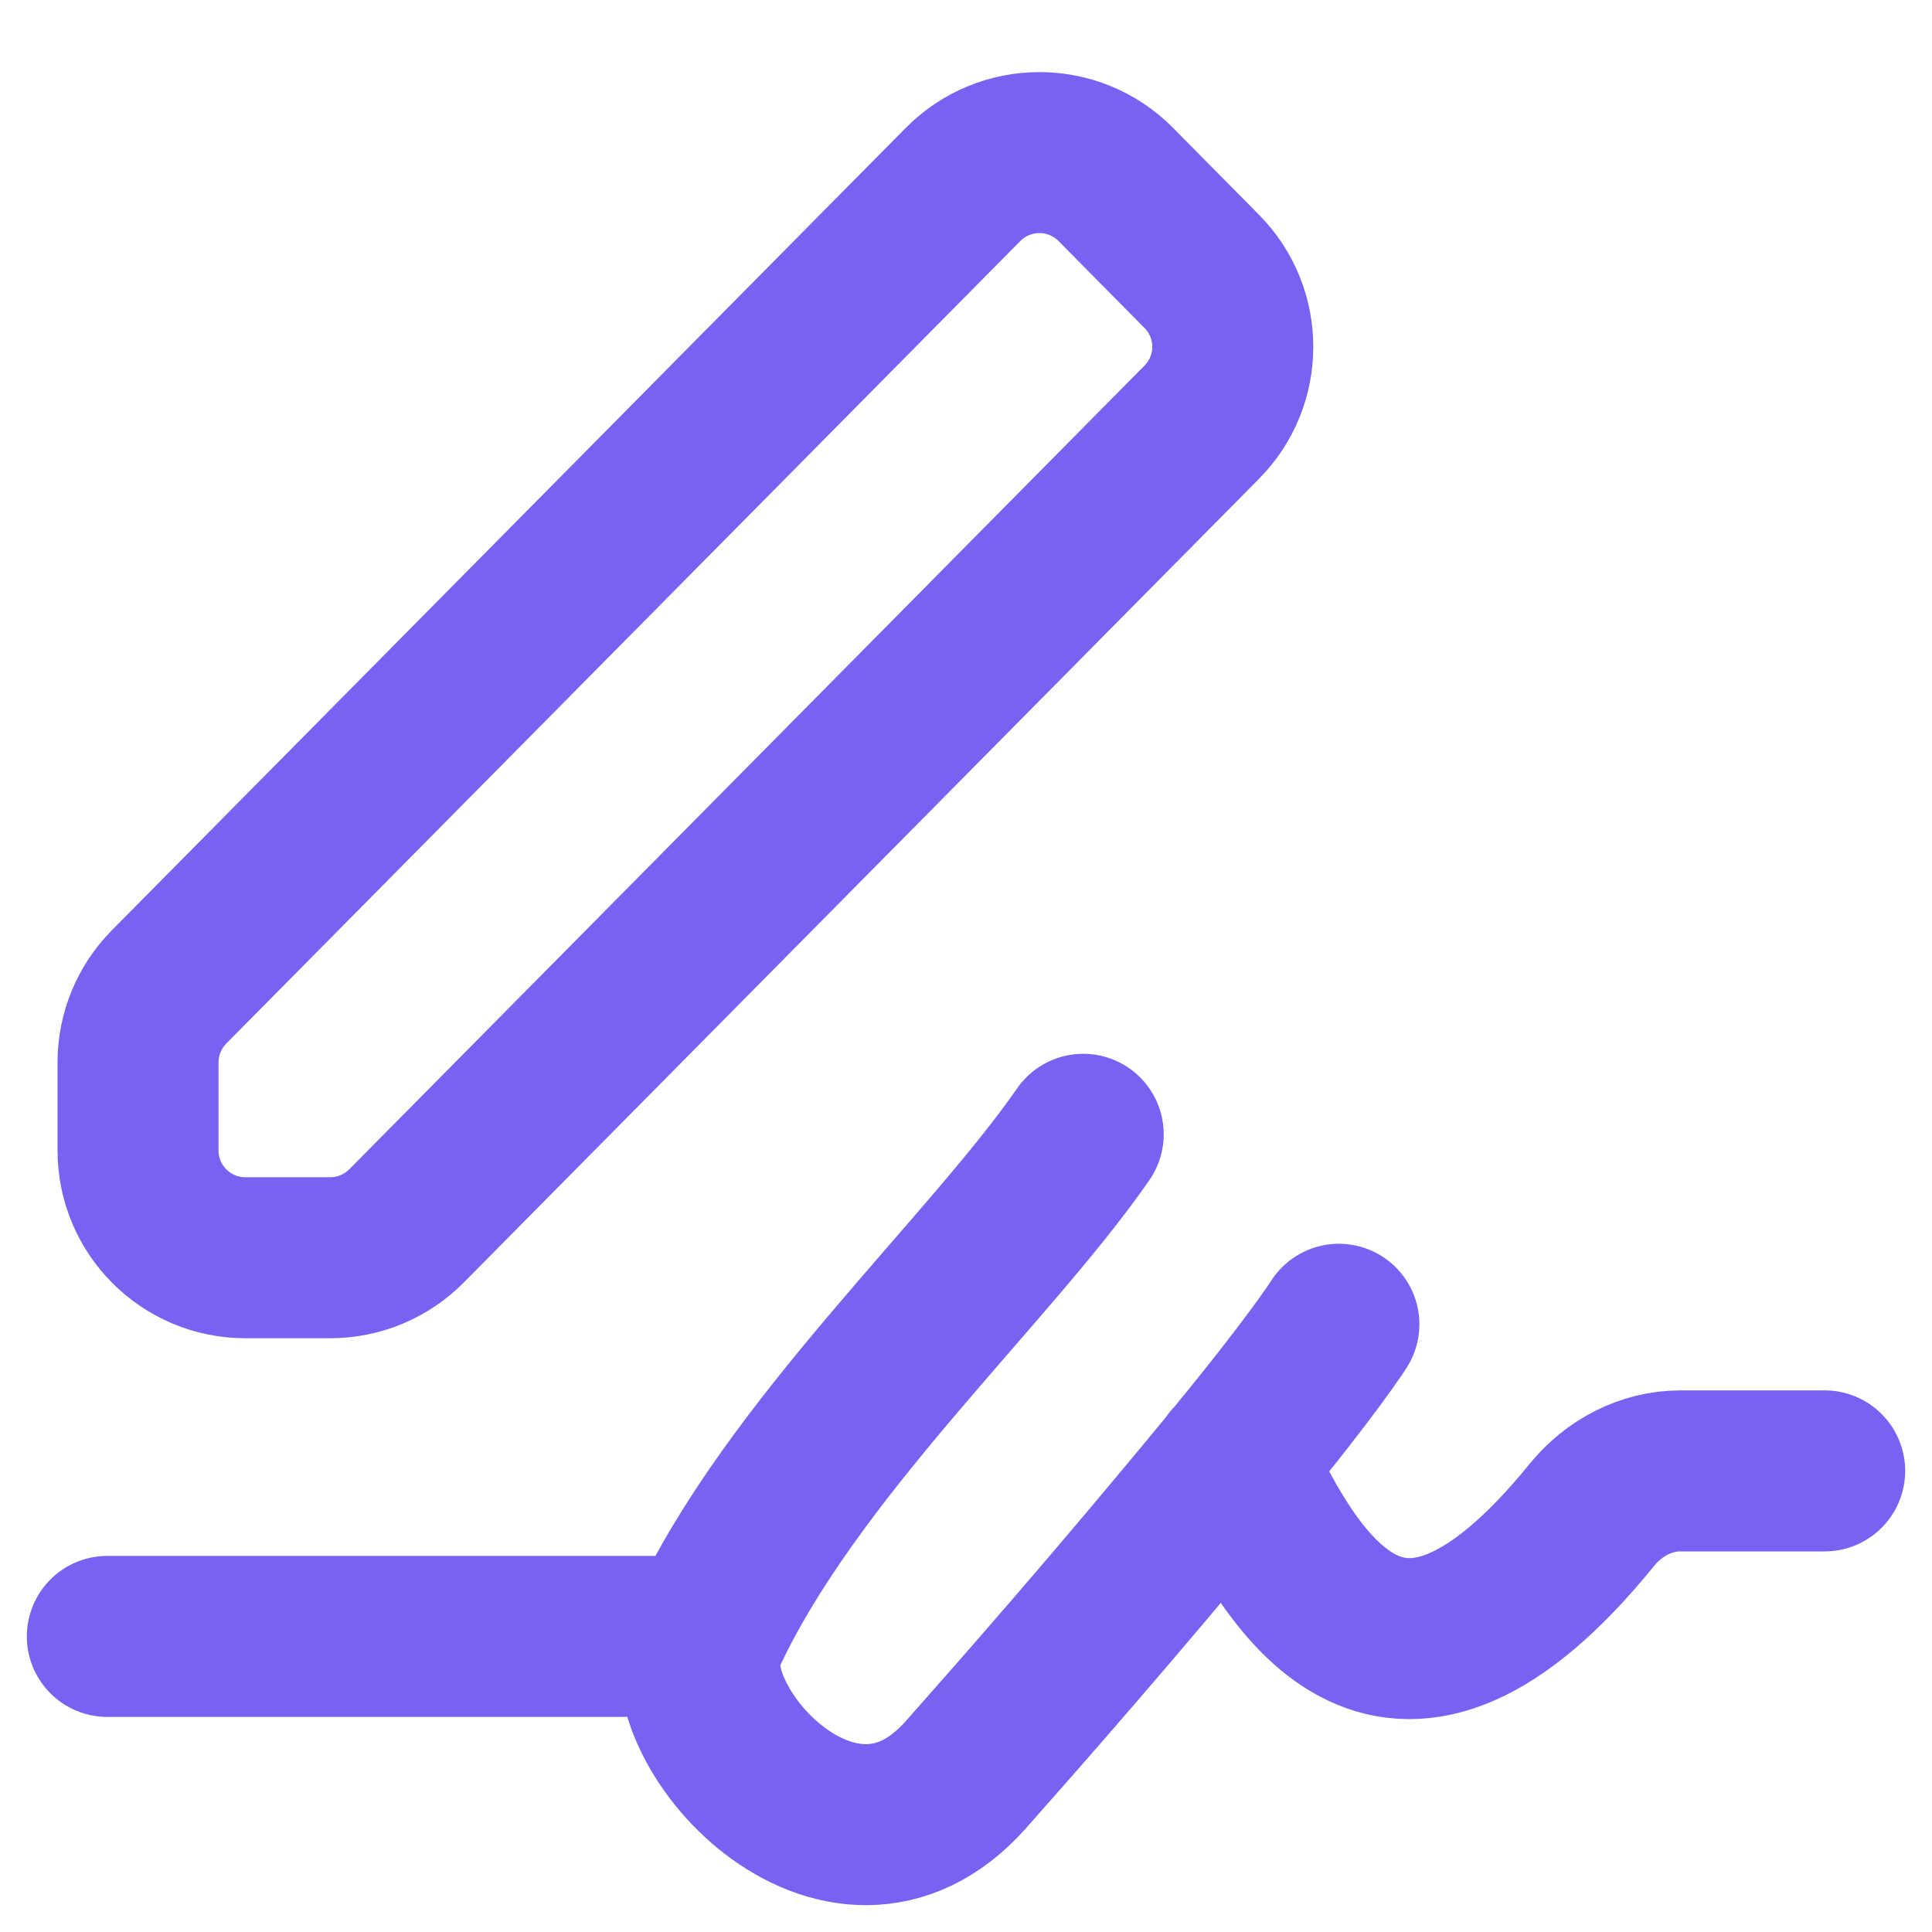 <svg width="18" height="18" viewBox="0 0 18 18" fill="none" xmlns="http://www.w3.org/2000/svg">
<path d="M8.973 1.718C9.365 1.323 10.004 1.323 10.395 1.718L11.196 2.528C11.582 2.917 11.582 3.545 11.196 3.934L3.788 11.421C3.6 11.611 3.344 11.718 3.077 11.718H2.286C1.734 11.718 1.286 11.271 1.286 10.718V9.898C1.286 9.635 1.39 9.382 1.575 9.195L8.973 1.718Z" stroke="#7961F2" stroke-width="1.5"/>
<path d="M1 15.246H6.568M6.568 15.246C7.362 13.515 9.211 11.841 10.092 10.568M6.568 15.246C6.21 16.024 7.827 17.857 9 16.533C9.456 16.017 10.37 14.985 11.499 13.61M12.474 12.338C12.474 12.338 12.247 12.7 11.499 13.61M11.499 13.61C11.556 13.558 11.442 13.664 11.499 13.61ZM11.499 13.61C12.066 14.838 13.005 16.363 14.831 14.114C15.034 13.864 15.334 13.704 15.656 13.704H17" stroke="#7961F2" stroke-width="1.5" stroke-linecap="round" stroke-linejoin="round"/>
</svg>

